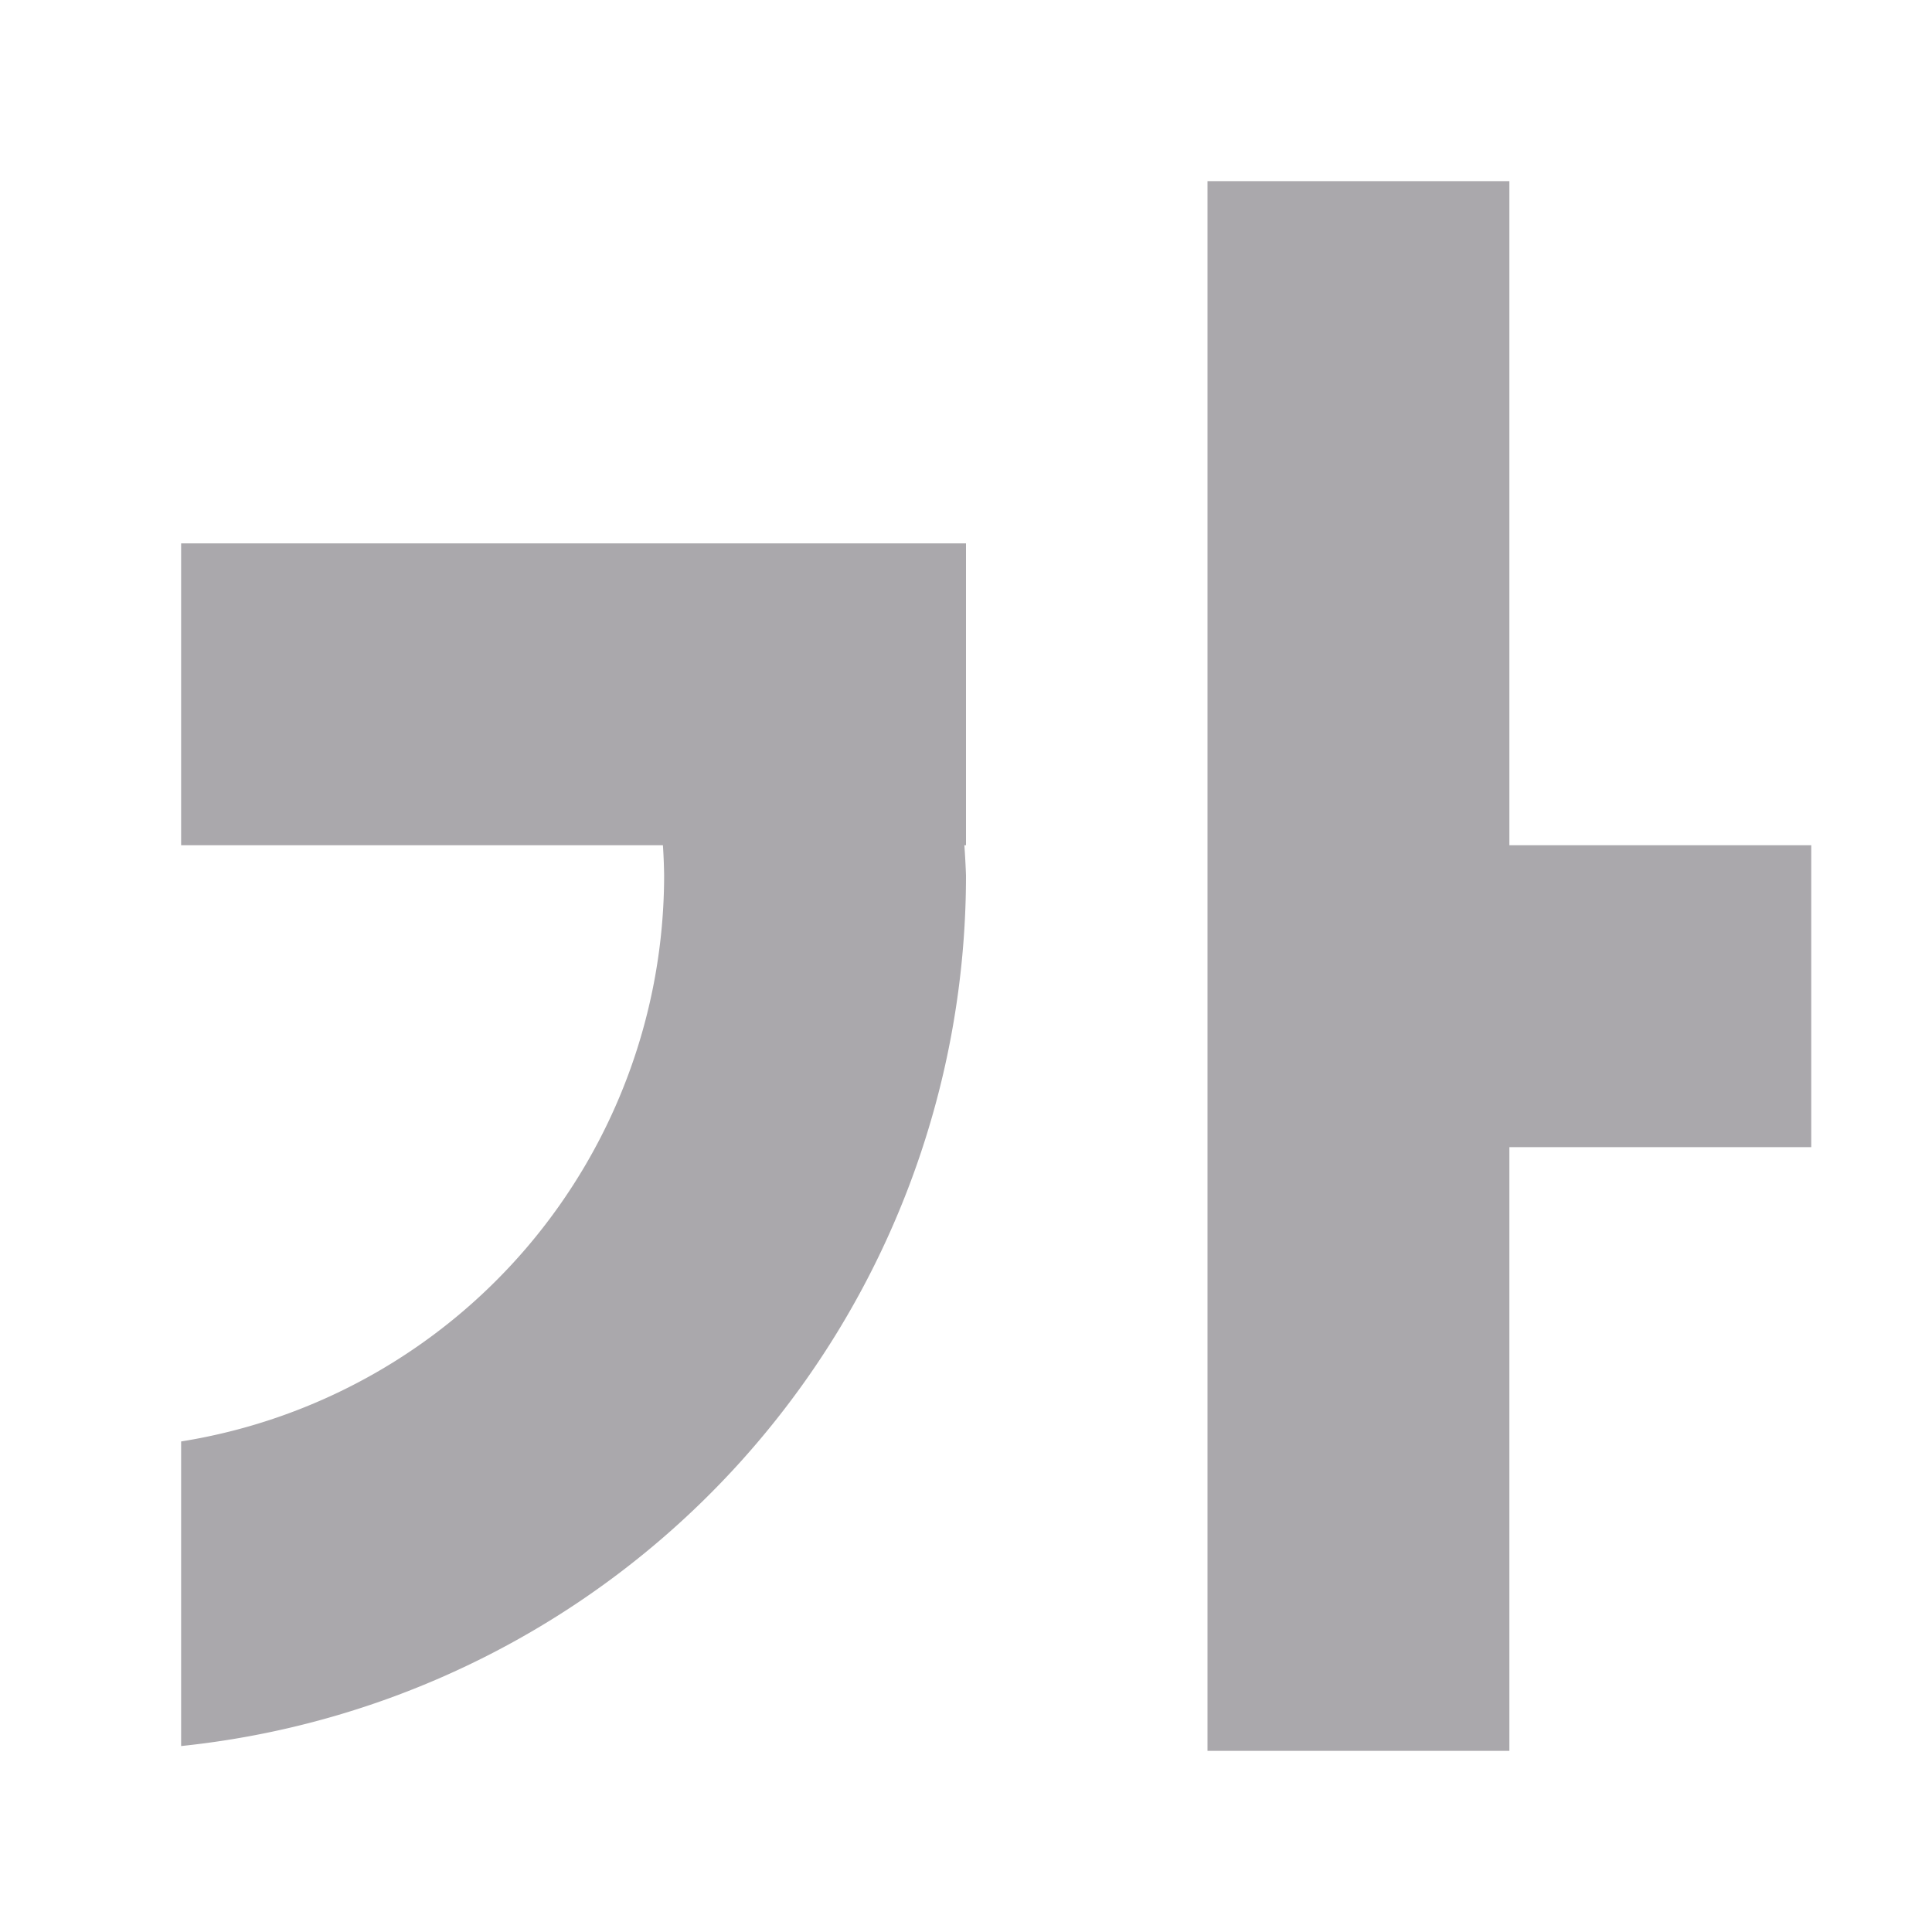 <svg height="32" viewBox="0 0 32 32" width="32" xmlns="http://www.w3.org/2000/svg"><path d="m20 3v26h5v-10h5v-5h-5v-11zm-17 6v5h7.98a9.5 9.5 0 0 1 .02.5 9.5 9.5 0 0 1 -8 9.375v5.045a14.5 14.5 0 0 0 13-14.42 14.5 14.5 0 0 0 -.027-.5h.027v-5z" fill="#aaa8ac"/></svg>